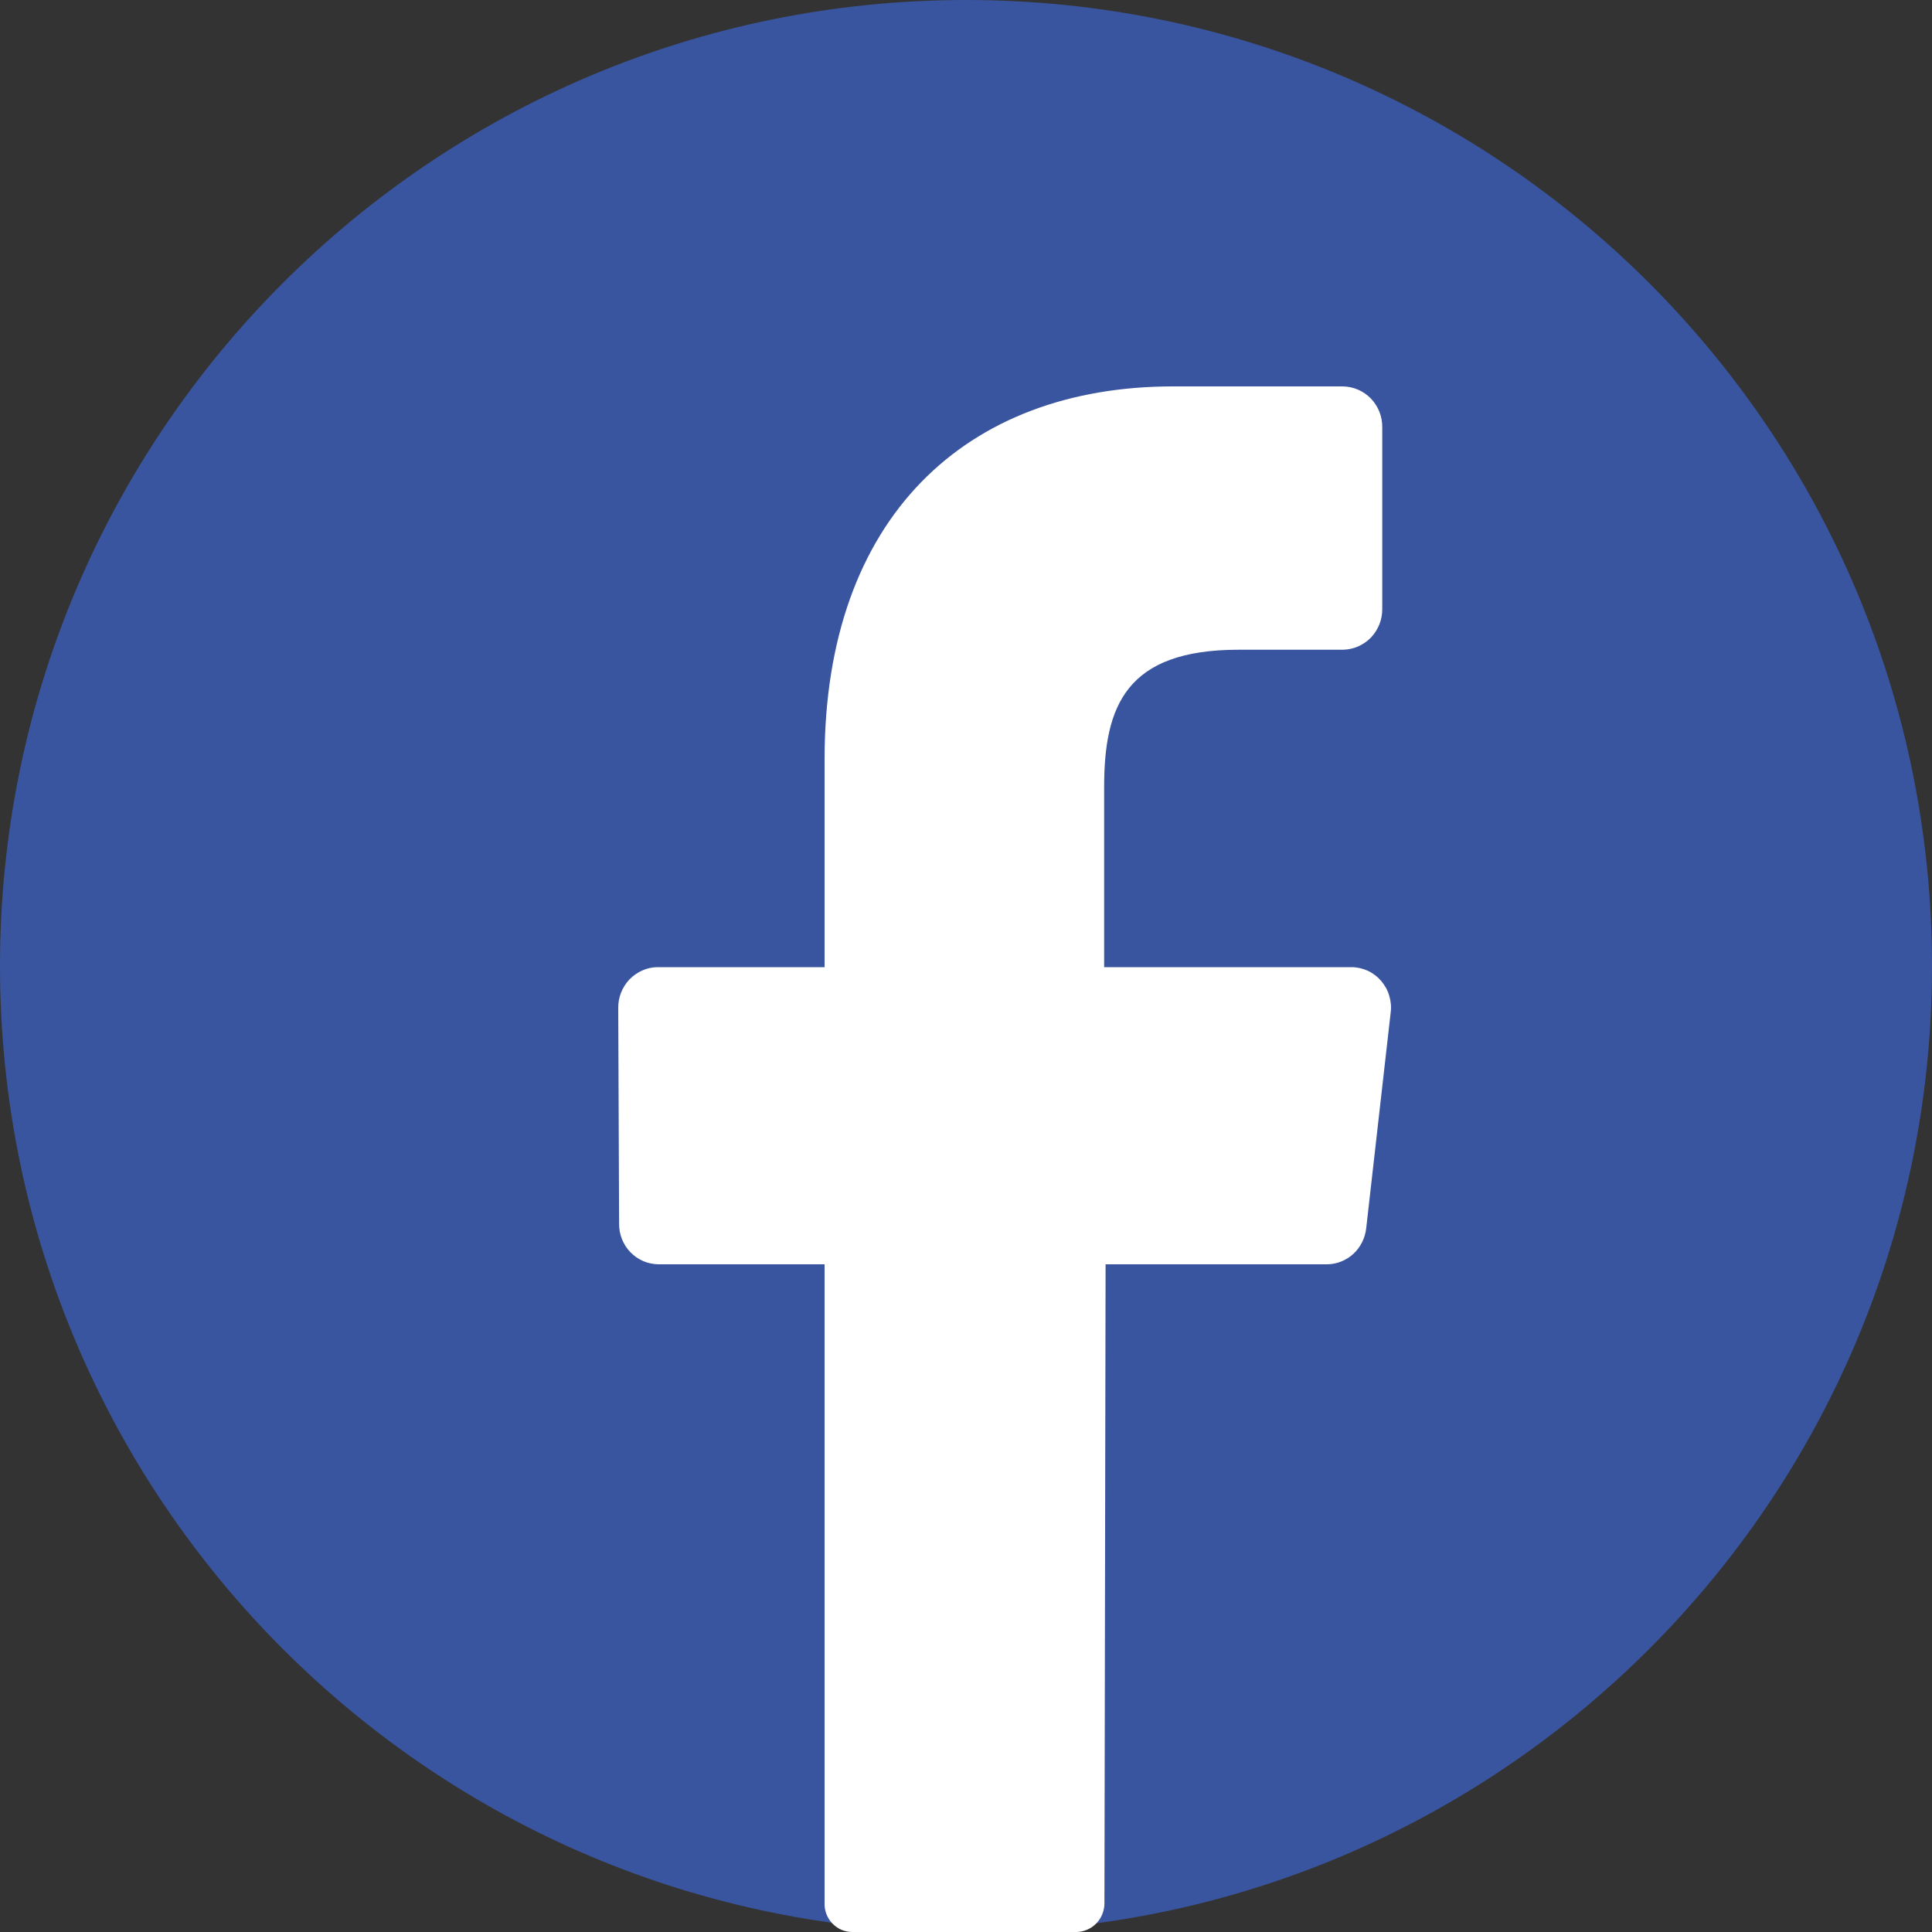 <svg width="20" height="20" viewBox="0 0 20 20" fill="none" xmlns="http://www.w3.org/2000/svg">
<rect x="0" y="0" width="20" height="20" fill="#333333" stroke="none"/>
<path d="M10 20C15.523 20 20 15.523 20 10C20 4.477 15.523 0 10 0C4.477 0 0 4.477 0 10C0 15.523 4.477 20 10 20Z" fill="#3A559F"/>
<path d="M14.396 10.484L14.143 12.714C14.132 12.816 14.085 12.91 14.011 12.979C13.936 13.048 13.839 13.087 13.739 13.088H11.445L11.433 19.699C11.434 19.777 11.404 19.853 11.351 19.909C11.297 19.965 11.224 19.998 11.146 20H8.823C8.784 20 8.746 19.992 8.71 19.977C8.675 19.962 8.643 19.939 8.616 19.911C8.589 19.883 8.568 19.849 8.554 19.812C8.541 19.776 8.534 19.737 8.536 19.698V13.088H6.816C6.762 13.087 6.708 13.076 6.659 13.055C6.609 13.033 6.564 13.002 6.526 12.963C6.488 12.924 6.458 12.877 6.438 12.826C6.418 12.775 6.408 12.721 6.409 12.666L6.4 10.436C6.399 10.381 6.409 10.327 6.429 10.276C6.449 10.225 6.479 10.178 6.517 10.138C6.555 10.099 6.6 10.068 6.65 10.046C6.699 10.024 6.753 10.012 6.807 10.012H8.536V7.859C8.536 5.36 9.998 4 12.143 4H13.9C13.955 4.001 14.008 4.012 14.059 4.034C14.108 4.055 14.154 4.087 14.192 4.126C14.23 4.166 14.259 4.212 14.28 4.264C14.3 4.315 14.31 4.37 14.309 4.425V6.301C14.31 6.356 14.3 6.411 14.28 6.462C14.259 6.513 14.23 6.56 14.192 6.6C14.154 6.639 14.108 6.67 14.059 6.692C14.008 6.714 13.955 6.725 13.9 6.726H12.822C11.657 6.726 11.43 7.308 11.43 8.148V10.012H13.992C14.05 10.012 14.108 10.026 14.161 10.05C14.214 10.075 14.261 10.111 14.299 10.156C14.337 10.201 14.366 10.253 14.382 10.31C14.399 10.366 14.404 10.426 14.396 10.484Z" fill="white"/>
</svg>

